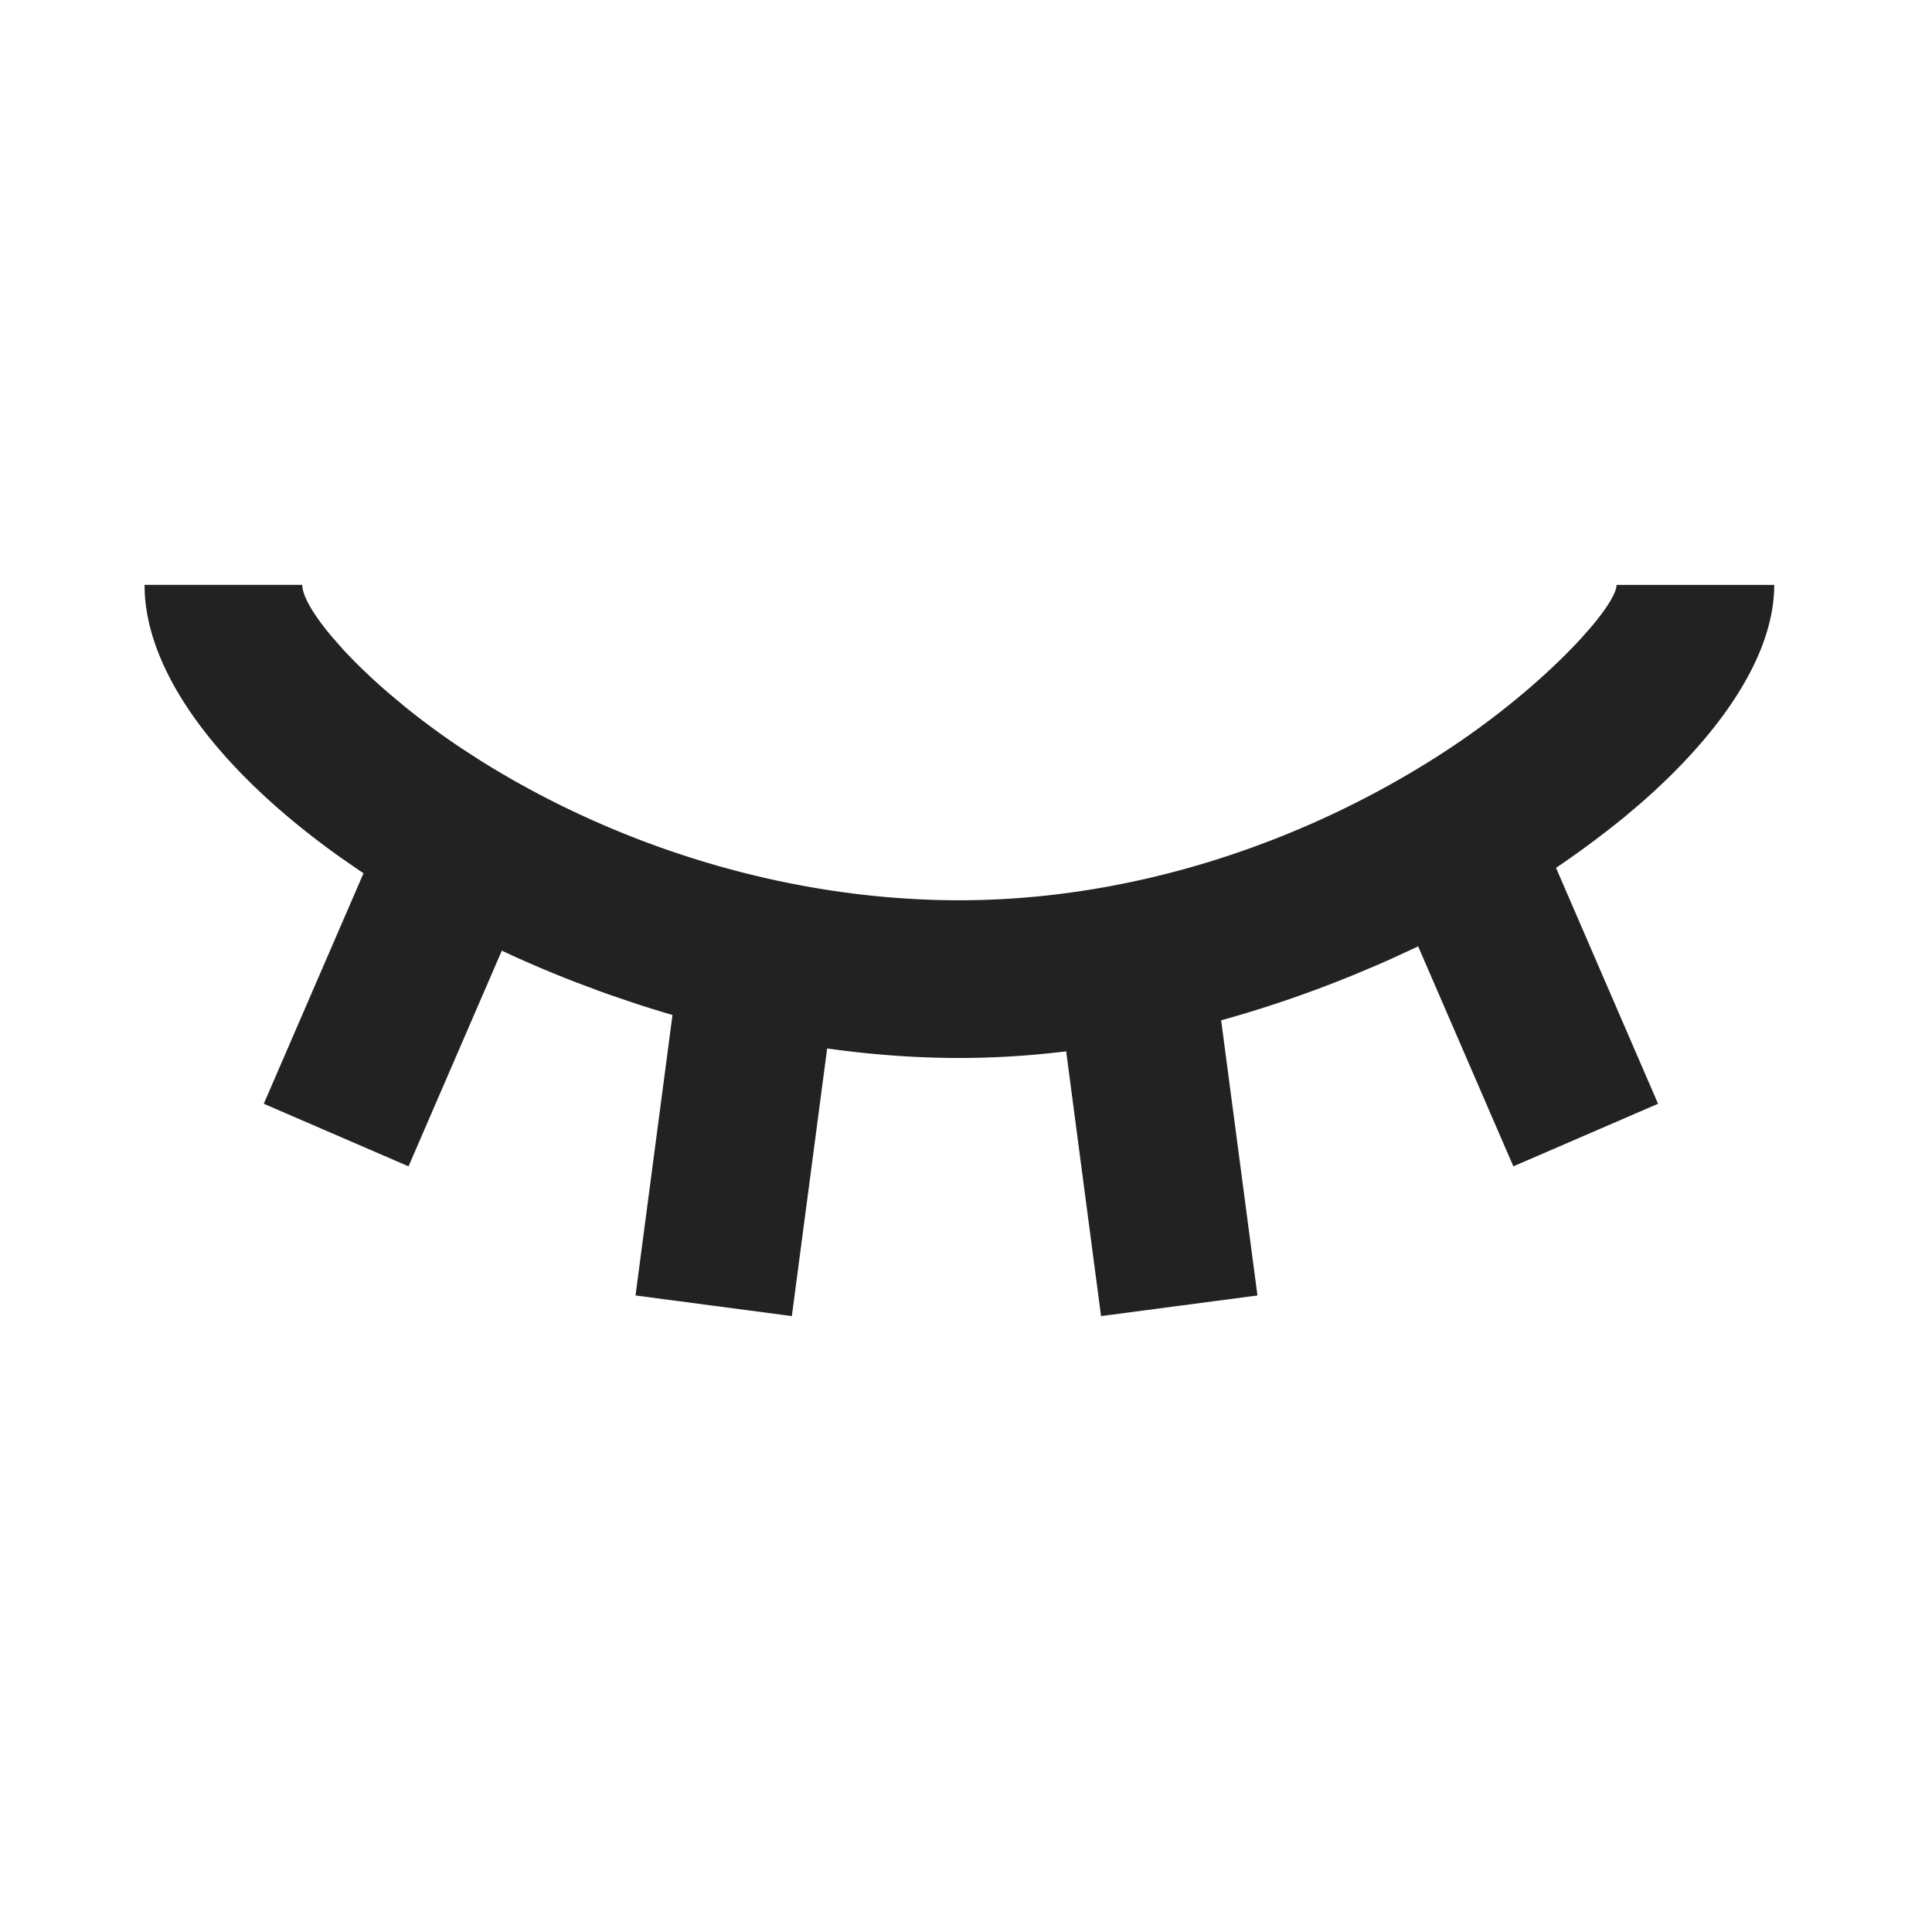<svg xmlns="http://www.w3.org/2000/svg" viewBox="0 0 1024 1024"><path fill="#222" d="M160.204 309.98C160.204 315.621 165.804 325.506 175.982 337.564L181.436 343.77C188.25 351.211 196.566 359.257 206.2 367.532L214.768 374.7C223.63 381.868 233.43 389.12 244.005 396.225L254.809 403.226C328.16 449.097 418.126 477.163 508.51 477.163 598.058 477.163 687.668 448.2 761.856 400.886 794.666 379.966 821.394 356.519 838.029 338.338L843.191 332.487C851.174 323.082 855.897 315.517 856.69 311.17L856.795 310H940.387C940.387 346.424 913.345 387.552 869.543 425.795L860.536 433.424A520.777 520.777 0 0 1 780.706 486.714L768.69 493.065 756.36 499.294 750.09 502.324 737.405 508.197 730.97 511.039 717.908 516.556C652.225 543.514 578.998 560.755 508.51 560.755 482.262 560.755 455.764 558.519 429.474 554.36L415.159 551.915A604.724 604.724 0 0 1 337.983 532.271L324.378 527.673A630.7 630.7 0 0 1 317.65 525.27L304.295 520.255A600.21 600.21 0 0 1 211.926 475.052L200.85 468.177 190.15 461.155 179.785 453.966C118.888 410.5 78.827 359.716 76.695 313.804L76.612 309.979H160.204Z"></path><path fill="#222" d="M203.024 438.899 279.719 472.106 216.524 618.183 139.807 585.017zM815.606 438.899 738.889 472.106 802.105 618.183 878.802 585.017zM642.612 505.772 559.752 516.702 583.576 697.553 666.478 686.623zM360.678 505.772 443.559 516.702 419.694 697.553 336.834 686.623z"></path></svg>